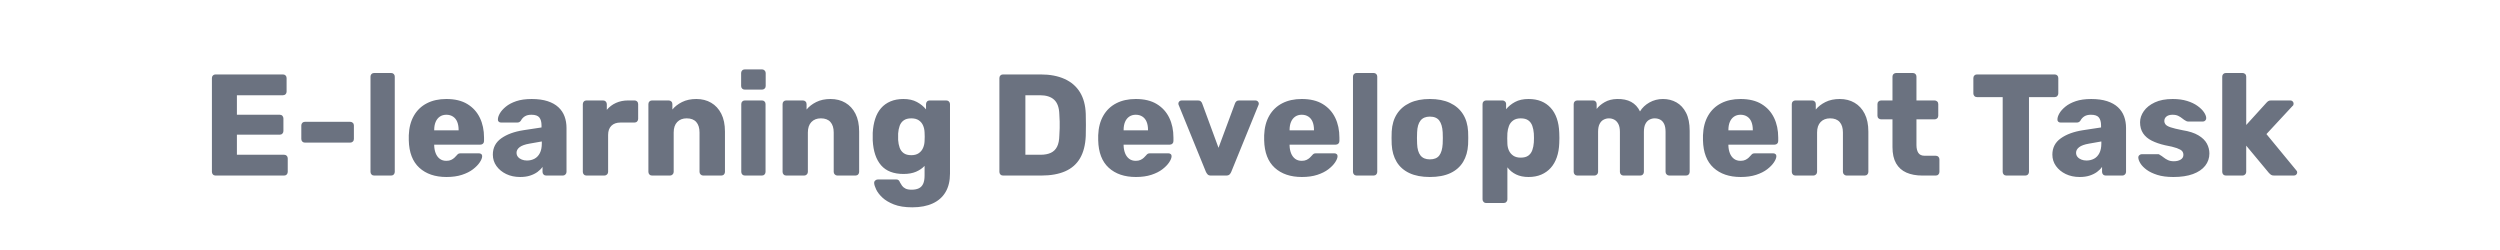 <svg version="1.1" viewBox="0.0 0.0 3000.0 300.0" fill="none" stroke="none" stroke-linecap="square" stroke-miterlimit="10" xmlns:xlink="http://www.w3.org/1999/xlink" xmlns="http://www.w3.org/2000/svg"><rect x="0.0" y="0.0" width="3000.0" height="300.0" fill="#333333" stroke="none"/><clipPath id="p.0"><path d="m0 0l3000.0 0l0 300.0l-3000.0 0l0 -300.0z" clip-rule="nonzero"/></clipPath><g clip-path="url(#p.0)"><path fill="#ffffff" d="m0 0l3000.0 0l0 300.0l-3000.0 0z" fill-rule="evenodd"/><path fill="#000000" fill-opacity="0.0" d="m201.622 35.26l2596.756 0l0 229.48l-2596.756 0z" fill-rule="evenodd"/><path fill="#6b7280" d="m258.627 210.66q-1.906 0 -3.125 -1.297q-1.203 -1.297 -1.203 -3.031l0 -112.672q0 -1.906 1.203 -3.109q1.219 -1.219 3.125 -1.219l80.938 0q1.906 0 3.125 1.219q1.219 1.203 1.219 3.109l0 16.297q0 1.906 -1.219 3.125q-1.219 1.203 -3.125 1.203l-55.281 0l0 23.406l51.469 0q1.906 0 3.125 1.297q1.219 1.297 1.219 3.203l0 15.078q0 1.734 -1.219 3.047q-1.219 1.297 -3.125 1.297l-51.469 0l0 24.094l56.672 0q1.906 0 3.109 1.219q1.219 1.203 1.219 3.109l0 16.297q0 1.734 -1.219 3.031q-1.203 1.297 -3.109 1.297l-82.328 0zm107.293 -39.516q-1.906 0 -3.125 -1.219q-1.219 -1.219 -1.219 -3.125l0 -16.281q0 -1.906 1.219 -3.125q1.219 -1.219 3.125 -1.219l54.25 0q1.906 0 3.203 1.219q1.297 1.219 1.297 3.125l0 16.281q0 1.906 -1.297 3.125q-1.297 1.219 -3.203 1.219l-54.25 0zm83.021 39.516q-1.906 0 -3.125 -1.297q-1.219 -1.297 -1.219 -3.031l0 -114.406q0 -1.906 1.219 -3.109q1.219 -1.219 3.125 -1.219l20.453 0q1.906 0 3.109 1.219q1.219 1.203 1.219 3.109l0 114.406q0 1.734 -1.219 3.031q-1.203 1.297 -3.109 1.297l-20.453 0zm86.837 1.734q-20.453 0 -32.594 -11.094q-12.125 -11.094 -12.641 -32.938q0 -1.203 0 -3.109q0 -1.906 0 -2.953q0.516 -13.688 6.141 -23.484q5.641 -9.797 15.609 -14.906q9.969 -5.109 23.312 -5.109q15.25 0 25.219 6.062q9.969 6.062 14.984 16.469q5.031 10.391 5.031 23.75l0 4.156q0 1.906 -1.219 3.125q-1.203 1.203 -3.109 1.203l-55.469 0q0 0.172 0 0.531q0 0.344 0 0.688q0.172 5.016 1.812 9.188q1.656 4.156 4.859 6.594q3.203 2.422 7.891 2.422q3.469 0 5.797 -1.125q2.344 -1.141 3.906 -2.609q1.562 -1.469 2.422 -2.516q1.562 -1.906 2.516 -2.328q0.953 -0.438 3.031 -0.438l21.5 0q1.734 0 2.859 1.047q1.125 1.031 0.953 2.766q-0.172 2.938 -2.953 7.109q-2.766 4.156 -8.062 8.234q-5.281 4.062 -13.266 6.672q-7.969 2.594 -18.531 2.594zm-14.734 -55.984l29.297 0l0 -0.344q0 -5.719 -1.656 -9.797q-1.641 -4.078 -5.031 -6.328q-3.375 -2.25 -8.047 -2.25q-4.516 0 -7.812 2.25q-3.281 2.25 -5.016 6.328q-1.734 4.078 -1.734 9.797l0 0.344zm103.129 55.984q-9.359 0 -16.734 -3.547q-7.359 -3.562 -11.703 -9.625q-4.328 -6.062 -4.328 -13.688q0 -12.312 10.047 -19.5q10.062 -7.203 26.703 -9.797l21.672 -3.297l0 -2.422q0 -6.25 -2.609 -9.531q-2.594 -3.297 -9.531 -3.297q-4.844 0 -7.891 1.906q-3.031 1.906 -4.766 5.203q-1.547 2.25 -4.328 2.25l-19.406 0q-1.906 0 -2.953 -1.125q-1.031 -1.125 -0.859 -2.688q0 -3.125 2.328 -7.188q2.344 -4.078 7.188 -8.062q4.859 -4.0 12.484 -6.594q7.641 -2.594 18.547 -2.594q11.094 0 19.062 2.594q7.984 2.594 13.0 7.281q5.031 4.688 7.375 11.016q2.344 6.312 2.344 13.938l0 52.703q0 1.734 -1.312 3.031q-1.297 1.297 -3.016 1.297l-20.109 0q-1.906 0 -3.125 -1.297q-1.219 -1.297 -1.219 -3.031l0 -6.078q-2.25 3.297 -6.062 6.078q-3.812 2.766 -8.922 4.406q-5.109 1.656 -11.875 1.656zm8.141 -19.766q5.031 0 9.094 -2.156q4.078 -2.172 6.422 -6.766q2.344 -4.594 2.344 -11.531l0 -2.422l-14.734 2.594q-8.141 1.391 -11.875 4.25q-3.719 2.859 -3.719 6.672q0 2.953 1.734 5.031q1.734 2.078 4.594 3.203q2.859 1.125 6.141 1.125zm71.42 18.031q-1.906 0 -3.125 -1.297q-1.219 -1.297 -1.219 -3.031l0 -81.469q0 -1.734 1.219 -3.031q1.219 -1.297 3.125 -1.297l19.938 0q1.906 0 3.203 1.297q1.297 1.297 1.297 3.031l0 6.938q4.5 -5.375 11.0 -8.312q6.5 -2.953 14.656 -2.953l7.625 0q1.906 0 3.109 1.219q1.219 1.203 1.219 3.109l0 17.859q0 1.719 -1.219 3.031q-1.203 1.297 -3.109 1.297l-16.812 0q-7.109 0 -11.016 3.906q-3.891 3.891 -3.891 11.0l0 44.375q0 1.734 -1.312 3.031q-1.297 1.297 -3.203 1.297l-21.484 0zm78.691 0q-1.906 0 -3.125 -1.297q-1.219 -1.297 -1.219 -3.031l0 -81.469q0 -1.906 1.219 -3.109q1.219 -1.219 3.125 -1.219l19.938 0q1.906 0 3.203 1.219q1.297 1.203 1.297 3.109l0 6.578q4.328 -5.359 11.609 -9.0q7.281 -3.641 17.156 -3.641q10.062 0 17.766 4.516q7.719 4.5 12.141 13.172q4.422 8.656 4.422 21.484l0 48.359q0 1.734 -1.219 3.031q-1.219 1.297 -3.125 1.297l-21.828 0q-1.734 0 -3.047 -1.297q-1.297 -1.297 -1.297 -3.031l0 -47.328q0 -8.141 -3.906 -12.562q-3.891 -4.422 -11.516 -4.422q-7.109 0 -11.359 4.422q-4.234 4.422 -4.234 12.562l0 47.328q0 1.734 -1.312 3.031q-1.297 1.297 -3.031 1.297l-21.656 0zm111.45 0q-1.906 0 -3.125 -1.297q-1.219 -1.297 -1.219 -3.031l0 -81.469q0 -1.906 1.219 -3.109q1.219 -1.219 3.125 -1.219l20.453 0q1.906 0 3.109 1.219q1.219 1.203 1.219 3.109l0 81.469q0 1.734 -1.219 3.031q-1.203 1.297 -3.109 1.297l-20.453 0zm-0.172 -103.125q-1.906 0 -3.125 -1.219q-1.219 -1.219 -1.219 -3.125l0 -15.594q0 -1.734 1.219 -3.031q1.219 -1.297 3.125 -1.297l20.797 0q1.734 0 3.031 1.297q1.297 1.297 1.297 3.031l0 15.594q0 1.906 -1.297 3.125q-1.297 1.219 -3.031 1.219l-20.797 0zm49.744 103.125q-1.906 0 -3.125 -1.297q-1.219 -1.297 -1.219 -3.031l0 -81.469q0 -1.906 1.219 -3.109q1.219 -1.219 3.125 -1.219l19.938 0q1.906 0 3.203 1.219q1.297 1.203 1.297 3.109l0 6.578q4.328 -5.359 11.609 -9.0q7.281 -3.641 17.156 -3.641q10.062 0 17.766 4.516q7.719 4.5 12.141 13.172q4.422 8.656 4.422 21.484l0 48.359q0 1.734 -1.219 3.031q-1.219 1.297 -3.125 1.297l-21.828 0q-1.734 0 -3.047 -1.297q-1.297 -1.297 -1.297 -3.031l0 -47.328q0 -8.141 -3.906 -12.562q-3.891 -4.422 -11.516 -4.422q-7.109 0 -11.359 4.422q-4.234 4.422 -4.234 12.562l0 47.328q0 1.734 -1.312 3.031q-1.297 1.297 -3.031 1.297l-21.656 0zm151.309 38.125q-13.344 0 -22.094 -3.469q-8.75 -3.453 -13.875 -8.312q-5.109 -4.844 -7.359 -9.625q-2.25 -4.766 -2.422 -7.531q-0.172 -1.906 1.203 -3.203q1.391 -1.297 3.297 -1.297l22.016 0q1.734 0 2.766 0.859q1.047 0.859 1.734 2.766q1.047 1.906 2.422 3.906q1.391 2.0 4.078 3.375q2.688 1.391 7.375 1.391q5.203 0 8.656 -1.656q3.469 -1.641 5.203 -5.375q1.734 -3.719 1.734 -9.953l0 -11.609q-3.984 4.328 -10.234 7.016q-6.234 2.688 -15.062 2.688q-8.844 0 -15.609 -2.594q-6.75 -2.609 -11.266 -7.797q-4.5 -5.203 -7.016 -12.656q-2.516 -7.453 -3.031 -17.172q-0.172 -4.5 0 -9.188q0.516 -9.172 2.938 -16.719q2.438 -7.547 7.031 -12.828q4.594 -5.281 11.344 -8.141q6.766 -2.859 15.609 -2.859q9.359 0 16.031 3.562q6.672 3.547 11.0 8.906l0 -6.406q0 -1.734 1.203 -3.031q1.219 -1.297 3.125 -1.297l19.938 0q1.906 0 3.203 1.297q1.297 1.297 1.297 3.031l0 83.375q0 13.172 -5.281 22.172q-5.281 9.016 -15.422 13.688q-10.141 4.688 -24.531 4.688zm-1.203 -62.562q5.547 0 9.0 -2.422q3.469 -2.438 5.109 -6.25q1.656 -3.812 1.828 -8.141q0.172 -1.906 0.172 -5.375q0 -3.469 -0.172 -5.203q-0.172 -4.5 -1.828 -8.312q-1.641 -3.812 -5.109 -6.156q-3.453 -2.344 -9.0 -2.344q-5.734 0 -9.109 2.438q-3.375 2.422 -4.859 6.578q-1.469 4.156 -1.812 9.188q-0.172 3.812 0 7.797q0.344 5.031 1.812 9.188q1.484 4.156 4.859 6.594q3.375 2.422 9.109 2.422zm110.059 24.438q-1.906 0 -3.125 -1.297q-1.203 -1.297 -1.203 -3.031l0 -112.672q0 -1.906 1.203 -3.109q1.219 -1.219 3.125 -1.219l45.062 0q16.984 0 28.938 5.469q11.969 5.453 18.375 15.938q6.422 10.484 6.938 25.906q0.172 7.625 0.172 13.359q0 5.719 -0.172 13.172q-0.688 16.109 -6.844 26.688q-6.156 10.578 -17.859 15.688q-11.688 5.109 -28.688 5.109l-45.922 0zm26.859 -24.953l18.203 0q7.453 0 12.391 -2.344q4.938 -2.344 7.453 -7.359q2.516 -5.031 2.688 -13.188q0.344 -5.016 0.422 -9.0q0.094 -4.0 0 -7.984q-0.078 -3.984 -0.422 -8.844q-0.344 -11.781 -6.156 -17.234q-5.797 -5.469 -17.234 -5.469l-17.344 0l0 71.422zm132.603 26.688q-20.453 0 -32.594 -11.094q-12.125 -11.094 -12.641 -32.938q0 -1.203 0 -3.109q0 -1.906 0 -2.953q0.516 -13.688 6.141 -23.484q5.641 -9.797 15.609 -14.906q9.969 -5.109 23.312 -5.109q15.25 0 25.219 6.062q9.969 6.062 14.984 16.469q5.031 10.391 5.031 23.75l0 4.156q0 1.906 -1.219 3.125q-1.203 1.203 -3.109 1.203l-55.469 0q0 0.172 0 0.531q0 0.344 0 0.688q0.172 5.016 1.812 9.188q1.656 4.156 4.859 6.594q3.203 2.422 7.891 2.422q3.469 0 5.797 -1.125q2.344 -1.141 3.906 -2.609q1.562 -1.469 2.422 -2.516q1.562 -1.906 2.516 -2.328q0.953 -0.438 3.031 -0.438l21.5 0q1.734 0 2.859 1.047q1.125 1.031 0.953 2.766q-0.172 2.938 -2.953 7.109q-2.766 4.156 -8.062 8.234q-5.281 4.062 -13.266 6.672q-7.969 2.594 -18.531 2.594zm-14.734 -55.984l29.297 0l0 -0.344q0 -5.719 -1.656 -9.797q-1.641 -4.078 -5.031 -6.328q-3.375 -2.25 -8.047 -2.25q-4.516 0 -7.812 2.25q-3.281 2.25 -5.016 6.328q-1.734 4.078 -1.734 9.797l0 0.344zm104.693 54.25q-2.609 0 -3.828 -1.297q-1.203 -1.297 -2.062 -3.031l-32.766 -80.422q-0.344 -0.703 -0.344 -1.562q0 -1.562 1.125 -2.688q1.125 -1.125 2.859 -1.125l19.578 0q2.266 0 3.469 1.219q1.219 1.203 1.562 2.422l19.594 53.203l19.75 -53.203q0.344 -1.219 1.562 -2.422q1.219 -1.219 3.469 -1.219l19.578 0q1.562 0 2.781 1.125q1.219 1.125 1.219 2.688q0 0.859 -0.359 1.562l-32.75 80.422q-0.703 1.734 -2.0 3.031q-1.297 1.297 -4.062 1.297l-18.375 0zm109.195 1.734q-20.453 0 -32.594 -11.094q-12.125 -11.094 -12.641 -32.938q0 -1.203 0 -3.109q0 -1.906 0 -2.953q0.516 -13.688 6.141 -23.484q5.641 -9.797 15.609 -14.906q9.969 -5.109 23.312 -5.109q15.25 0 25.219 6.062q9.969 6.062 14.984 16.469q5.031 10.391 5.031 23.75l0 4.156q0 1.906 -1.219 3.125q-1.203 1.203 -3.109 1.203l-55.469 0q0 0.172 0 0.531q0 0.344 0 0.688q0.172 5.016 1.812 9.188q1.656 4.156 4.859 6.594q3.203 2.422 7.891 2.422q3.469 0 5.797 -1.125q2.344 -1.141 3.906 -2.609q1.562 -1.469 2.422 -2.516q1.562 -1.906 2.516 -2.328q0.953 -0.438 3.031 -0.438l21.5 0q1.734 0 2.859 1.047q1.125 1.031 0.953 2.766q-0.172 2.938 -2.953 7.109q-2.766 4.156 -8.062 8.234q-5.281 4.062 -13.266 6.672q-7.969 2.594 -18.531 2.594zm-14.734 -55.984l29.297 0l0 -0.344q0 -5.719 -1.656 -9.797q-1.641 -4.078 -5.031 -6.328q-3.375 -2.25 -8.047 -2.25q-4.516 0 -7.812 2.25q-3.281 2.25 -5.016 6.328q-1.734 4.078 -1.734 9.797l0 0.344zm80.426 54.25q-1.906 0 -3.125 -1.297q-1.219 -1.297 -1.219 -3.031l0 -114.406q0 -1.906 1.219 -3.109q1.219 -1.219 3.125 -1.219l20.453 0q1.906 0 3.109 1.219q1.219 1.203 1.219 3.109l0 114.406q0 1.734 -1.219 3.031q-1.203 1.297 -3.109 1.297l-20.453 0zm87.869 1.734q-14.547 0 -24.516 -4.672q-9.969 -4.688 -15.266 -13.438q-5.281 -8.75 -5.969 -20.891q-0.172 -3.469 -0.172 -7.891q0 -4.422 0.172 -7.703q0.688 -12.312 6.234 -20.969q5.547 -8.672 15.516 -13.344q9.969 -4.688 24.0 -4.688q14.219 0 24.188 4.688q9.969 4.672 15.516 13.344q5.547 8.656 6.234 20.969q0.172 3.281 0.172 7.703q0 4.422 -0.172 7.891q-0.688 12.141 -5.984 20.891q-5.281 8.75 -15.25 13.438q-9.969 4.672 -24.703 4.672zm0 -21.141q7.812 0 11.359 -4.672q3.547 -4.688 4.078 -14.047q0.172 -2.609 0.172 -6.938q0 -4.344 -0.172 -6.938q-0.531 -9.188 -4.078 -13.953q-3.547 -4.766 -11.359 -4.766q-7.453 0 -11.188 4.766q-3.719 4.766 -4.062 13.953q-0.172 2.594 -0.172 6.938q0 4.328 0.172 6.938q0.344 9.359 4.062 14.047q3.734 4.672 11.188 4.672zm67.607 52.344q-1.906 0 -3.125 -1.312q-1.219 -1.297 -1.219 -3.031l0 -114.391q0 -1.906 1.219 -3.109q1.219 -1.219 3.125 -1.219l19.578 0q1.734 0 3.031 1.219q1.312 1.203 1.312 3.109l0 6.234q4.156 -5.188 10.734 -8.734q6.594 -3.562 16.125 -3.562q8.672 0 15.25 2.688q6.594 2.688 11.359 7.891q4.766 5.188 7.359 12.641q2.609 7.453 2.953 17.156q0.172 3.469 0.172 6.422q0 2.938 -0.172 6.406q-0.344 9.359 -2.953 16.812q-2.594 7.453 -7.281 12.656q-4.672 5.203 -11.344 8.062q-6.672 2.859 -15.344 2.859q-8.484 0 -14.812 -3.031q-6.328 -3.031 -10.5 -8.578l0 38.469q0 1.734 -1.219 3.031q-1.203 1.312 -3.109 1.312l-21.141 0zm41.422 -54.438q5.891 0 9.188 -2.422q3.297 -2.422 4.766 -6.578q1.469 -4.172 1.828 -9.188q0.344 -5.375 0 -10.75q-0.359 -5.031 -1.828 -9.188q-1.469 -4.156 -4.766 -6.578q-3.297 -2.438 -9.188 -2.438q-5.547 0 -9.016 2.516q-3.469 2.516 -5.031 6.5q-1.547 3.984 -1.906 8.672q-0.172 3.281 -0.172 6.406q0 3.125 0.172 6.594q0.188 4.328 1.906 8.062q1.734 3.719 5.203 6.062q3.469 2.328 8.844 2.328zm67.948 21.5q-1.906 0 -3.125 -1.297q-1.219 -1.297 -1.219 -3.031l0 -81.469q0 -1.906 1.219 -3.109q1.219 -1.219 3.125 -1.219l18.891 0q1.906 0 3.109 1.219q1.219 1.203 1.219 3.109l0 5.891q3.469 -4.672 9.703 -8.219q6.25 -3.562 14.734 -3.734q20.109 -0.531 27.562 14.906q3.984 -6.594 11.344 -10.75q7.375 -4.156 16.219 -4.156q9.016 0 16.203 4.078q7.203 4.062 11.531 12.469q4.328 8.406 4.328 21.75l0 49.234q0 1.734 -1.219 3.031q-1.203 1.297 -3.109 1.297l-20.109 0q-1.906 0 -3.203 -1.297q-1.297 -1.297 -1.297 -3.031l0 -48.016q0 -6.062 -1.734 -9.609q-1.734 -3.562 -4.688 -5.125q-2.938 -1.562 -6.75 -1.562q-3.125 0 -6.156 1.562q-3.031 1.562 -4.859 5.125q-1.812 3.547 -1.812 9.609l0 48.016q0 1.734 -1.219 3.031q-1.219 1.297 -3.125 1.297l-20.094 0q-1.906 0 -3.125 -1.297q-1.219 -1.297 -1.219 -3.031l0 -48.016q0 -6.062 -1.906 -9.609q-1.906 -3.562 -4.859 -5.125q-2.938 -1.562 -6.406 -1.562q-3.297 0 -6.328 1.562q-3.031 1.562 -4.859 5.125q-1.812 3.547 -1.812 9.438l0 48.188q0 1.734 -1.297 3.031q-1.297 1.297 -3.031 1.297l-20.625 0zm196.034 1.734q-20.453 0 -32.594 -11.094q-12.125 -11.094 -12.641 -32.938q0 -1.203 0 -3.109q0 -1.906 0 -2.953q0.516 -13.688 6.141 -23.484q5.641 -9.797 15.609 -14.906q9.969 -5.109 23.312 -5.109q15.25 0 25.219 6.062q9.969 6.062 14.984 16.469q5.031 10.391 5.031 23.75l0 4.156q0 1.906 -1.219 3.125q-1.203 1.203 -3.109 1.203l-55.469 0q0 0.172 0 0.531q0 0.344 0 0.688q0.172 5.016 1.812 9.188q1.656 4.156 4.859 6.594q3.203 2.422 7.891 2.422q3.469 0 5.797 -1.125q2.344 -1.141 3.906 -2.609q1.562 -1.469 2.422 -2.516q1.562 -1.906 2.516 -2.328q0.953 -0.438 3.031 -0.438l21.5 0q1.734 0 2.859 1.047q1.125 1.031 0.953 2.766q-0.172 2.938 -2.953 7.109q-2.766 4.156 -8.062 8.234q-5.281 4.062 -13.266 6.672q-7.969 2.594 -18.531 2.594zm-14.734 -55.984l29.297 0l0 -0.344q0 -5.719 -1.656 -9.797q-1.641 -4.078 -5.031 -6.328q-3.375 -2.25 -8.047 -2.25q-4.516 0 -7.812 2.25q-3.281 2.25 -5.016 6.328q-1.734 4.078 -1.734 9.797l0 0.344zm80.426 54.25q-1.906 0 -3.125 -1.297q-1.219 -1.297 -1.219 -3.031l0 -81.469q0 -1.906 1.219 -3.109q1.219 -1.219 3.125 -1.219l19.938 0q1.906 0 3.203 1.219q1.297 1.203 1.297 3.109l0 6.578q4.328 -5.359 11.609 -9.0q7.281 -3.641 17.156 -3.641q10.062 0 17.766 4.516q7.719 4.5 12.141 13.172q4.422 8.656 4.422 21.484l0 48.359q0 1.734 -1.219 3.031q-1.219 1.297 -3.125 1.297l-21.828 0q-1.734 0 -3.047 -1.297q-1.297 -1.297 -1.297 -3.031l0 -47.328q0 -8.141 -3.906 -12.562q-3.891 -4.422 -11.516 -4.422q-7.109 0 -11.359 4.422q-4.234 4.422 -4.234 12.562l0 47.328q0 1.734 -1.312 3.031q-1.297 1.297 -3.031 1.297l-21.656 0zm152.349 0q-11.094 0 -19.156 -3.547q-8.047 -3.562 -12.391 -11.094q-4.328 -7.547 -4.328 -19.5l0 -33.281l-13.516 0q-1.906 0 -3.219 -1.203q-1.297 -1.219 -1.297 -3.141l0 -14.031q0 -1.906 1.297 -3.109q1.312 -1.219 3.219 -1.219l13.516 0l0 -28.609q0 -1.906 1.297 -3.109q1.297 -1.219 3.031 -1.219l20.109 0q1.906 0 3.109 1.219q1.219 1.203 1.219 3.109l0 28.609l21.672 0q1.906 0 3.203 1.219q1.297 1.203 1.297 3.109l0 14.031q0 1.922 -1.297 3.141q-1.297 1.203 -3.203 1.203l-21.672 0l0 30.844q0 5.906 2.25 9.375q2.266 3.453 7.641 3.453l13.344 0q1.906 0 3.109 1.219q1.219 1.219 1.219 3.125l0 15.078q0 1.734 -1.219 3.031q-1.203 1.297 -3.109 1.297l-16.125 0zm100.705 0q-1.906 0 -3.125 -1.297q-1.203 -1.297 -1.203 -3.031l0 -89.797l-30.859 0q-1.906 0 -3.125 -1.297q-1.203 -1.297 -1.203 -3.031l0 -18.547q0 -1.906 1.203 -3.109q1.219 -1.219 3.125 -1.219l93.25 0q1.906 0 3.125 1.219q1.219 1.203 1.219 3.109l0 18.547q0 1.734 -1.219 3.031q-1.219 1.297 -3.125 1.297l-30.844 0l0 89.797q0 1.734 -1.219 3.031q-1.219 1.297 -3.125 1.297l-22.875 0zm88.053 1.734q-9.359 0 -16.734 -3.547q-7.359 -3.562 -11.703 -9.625q-4.328 -6.062 -4.328 -13.688q0 -12.312 10.047 -19.5q10.062 -7.203 26.703 -9.797l21.672 -3.297l0 -2.422q0 -6.25 -2.609 -9.531q-2.594 -3.297 -9.531 -3.297q-4.844 0 -7.891 1.906q-3.031 1.906 -4.766 5.203q-1.547 2.25 -4.328 2.25l-19.406 0q-1.906 0 -2.953 -1.125q-1.031 -1.125 -0.859 -2.688q0 -3.125 2.328 -7.188q2.344 -4.078 7.188 -8.062q4.859 -4.0 12.484 -6.594q7.641 -2.594 18.547 -2.594q11.094 0 19.062 2.594q7.984 2.594 13.0 7.281q5.031 4.688 7.375 11.016q2.344 6.312 2.344 13.938l0 52.703q0 1.734 -1.312 3.031q-1.297 1.297 -3.016 1.297l-20.109 0q-1.906 0 -3.125 -1.297q-1.219 -1.297 -1.219 -3.031l0 -6.078q-2.25 3.297 -6.062 6.078q-3.812 2.766 -8.922 4.406q-5.109 1.656 -11.875 1.656zm8.141 -19.766q5.031 0 9.094 -2.156q4.078 -2.172 6.422 -6.766q2.344 -4.594 2.344 -11.531l0 -2.422l-14.734 2.594q-8.141 1.391 -11.875 4.25q-3.719 2.859 -3.719 6.672q0 2.953 1.734 5.031q1.734 2.078 4.594 3.203q2.859 1.125 6.141 1.125zm104.17 19.766q-11.266 0 -19.156 -2.516q-7.875 -2.516 -12.812 -6.156q-4.938 -3.641 -7.375 -7.531q-2.422 -3.906 -2.594 -6.844q-0.172 -1.906 1.203 -3.125q1.391 -1.219 2.953 -1.219l19.766 0q0.516 0 0.938 0.172q0.438 0.172 0.969 0.703q2.25 1.203 4.5 3.031q2.25 1.812 5.203 3.203q2.953 1.391 7.109 1.391q4.844 0 8.141 -1.984q3.297 -2.0 3.297 -5.641q0 -2.781 -1.562 -4.594q-1.562 -1.828 -6.328 -3.562q-4.766 -1.734 -14.297 -3.469q-9.016 -2.078 -15.781 -5.453q-6.75 -3.375 -10.391 -8.828q-3.641 -5.469 -3.641 -13.266q0 -6.938 4.5 -13.344q4.516 -6.422 13.172 -10.484q8.672 -4.078 21.5 -4.078q9.875 0 17.328 2.344q7.453 2.328 12.484 5.969q5.031 3.641 7.625 7.453q2.609 3.812 2.781 6.938q0.172 1.734 -1.047 3.031q-1.219 1.297 -2.766 1.297l-18.031 0q-0.688 0 -1.391 -0.25q-0.688 -0.266 -1.219 -0.609q-2.078 -1.047 -4.156 -2.781q-2.078 -1.734 -4.859 -3.109q-2.766 -1.391 -6.922 -1.391q-4.688 0 -7.281 2.078q-2.594 2.078 -2.594 5.375q0 2.25 1.469 4.156q1.469 1.906 6.062 3.469q4.594 1.562 14.297 3.469q11.969 1.906 19.062 6.156q7.109 4.234 10.141 9.875q3.047 5.625 3.047 11.875q0 8.312 -5.031 14.734q-5.031 6.406 -14.656 9.969q-9.609 3.547 -23.656 3.547zm63.101 -1.734q-1.906 0 -3.125 -1.297q-1.219 -1.297 -1.219 -3.031l0 -114.406q0 -1.906 1.219 -3.109q1.219 -1.219 3.125 -1.219l20.109 0q1.734 0 3.031 1.219q1.297 1.203 1.297 3.109l0 58.062l24.094 -26.516q1.031 -1.203 2.25 -2.062q1.219 -0.875 3.469 -0.875l23.219 0q1.562 0 2.688 1.125q1.125 1.125 1.125 2.688q0 0.688 -0.266 1.562q-0.25 0.859 -1.109 1.375l-31.203 33.625l35.531 43.156q1.391 1.391 1.391 2.609q0 1.734 -1.125 2.859q-1.125 1.125 -2.859 1.125l-23.75 0q-2.609 0 -3.828 -0.953q-1.203 -0.953 -2.234 -2.0l-27.391 -32.922l0 31.547q0 1.734 -1.297 3.031q-1.297 1.297 -3.031 1.297l-20.109 0z" fill-rule="nonzero"/></g></svg>